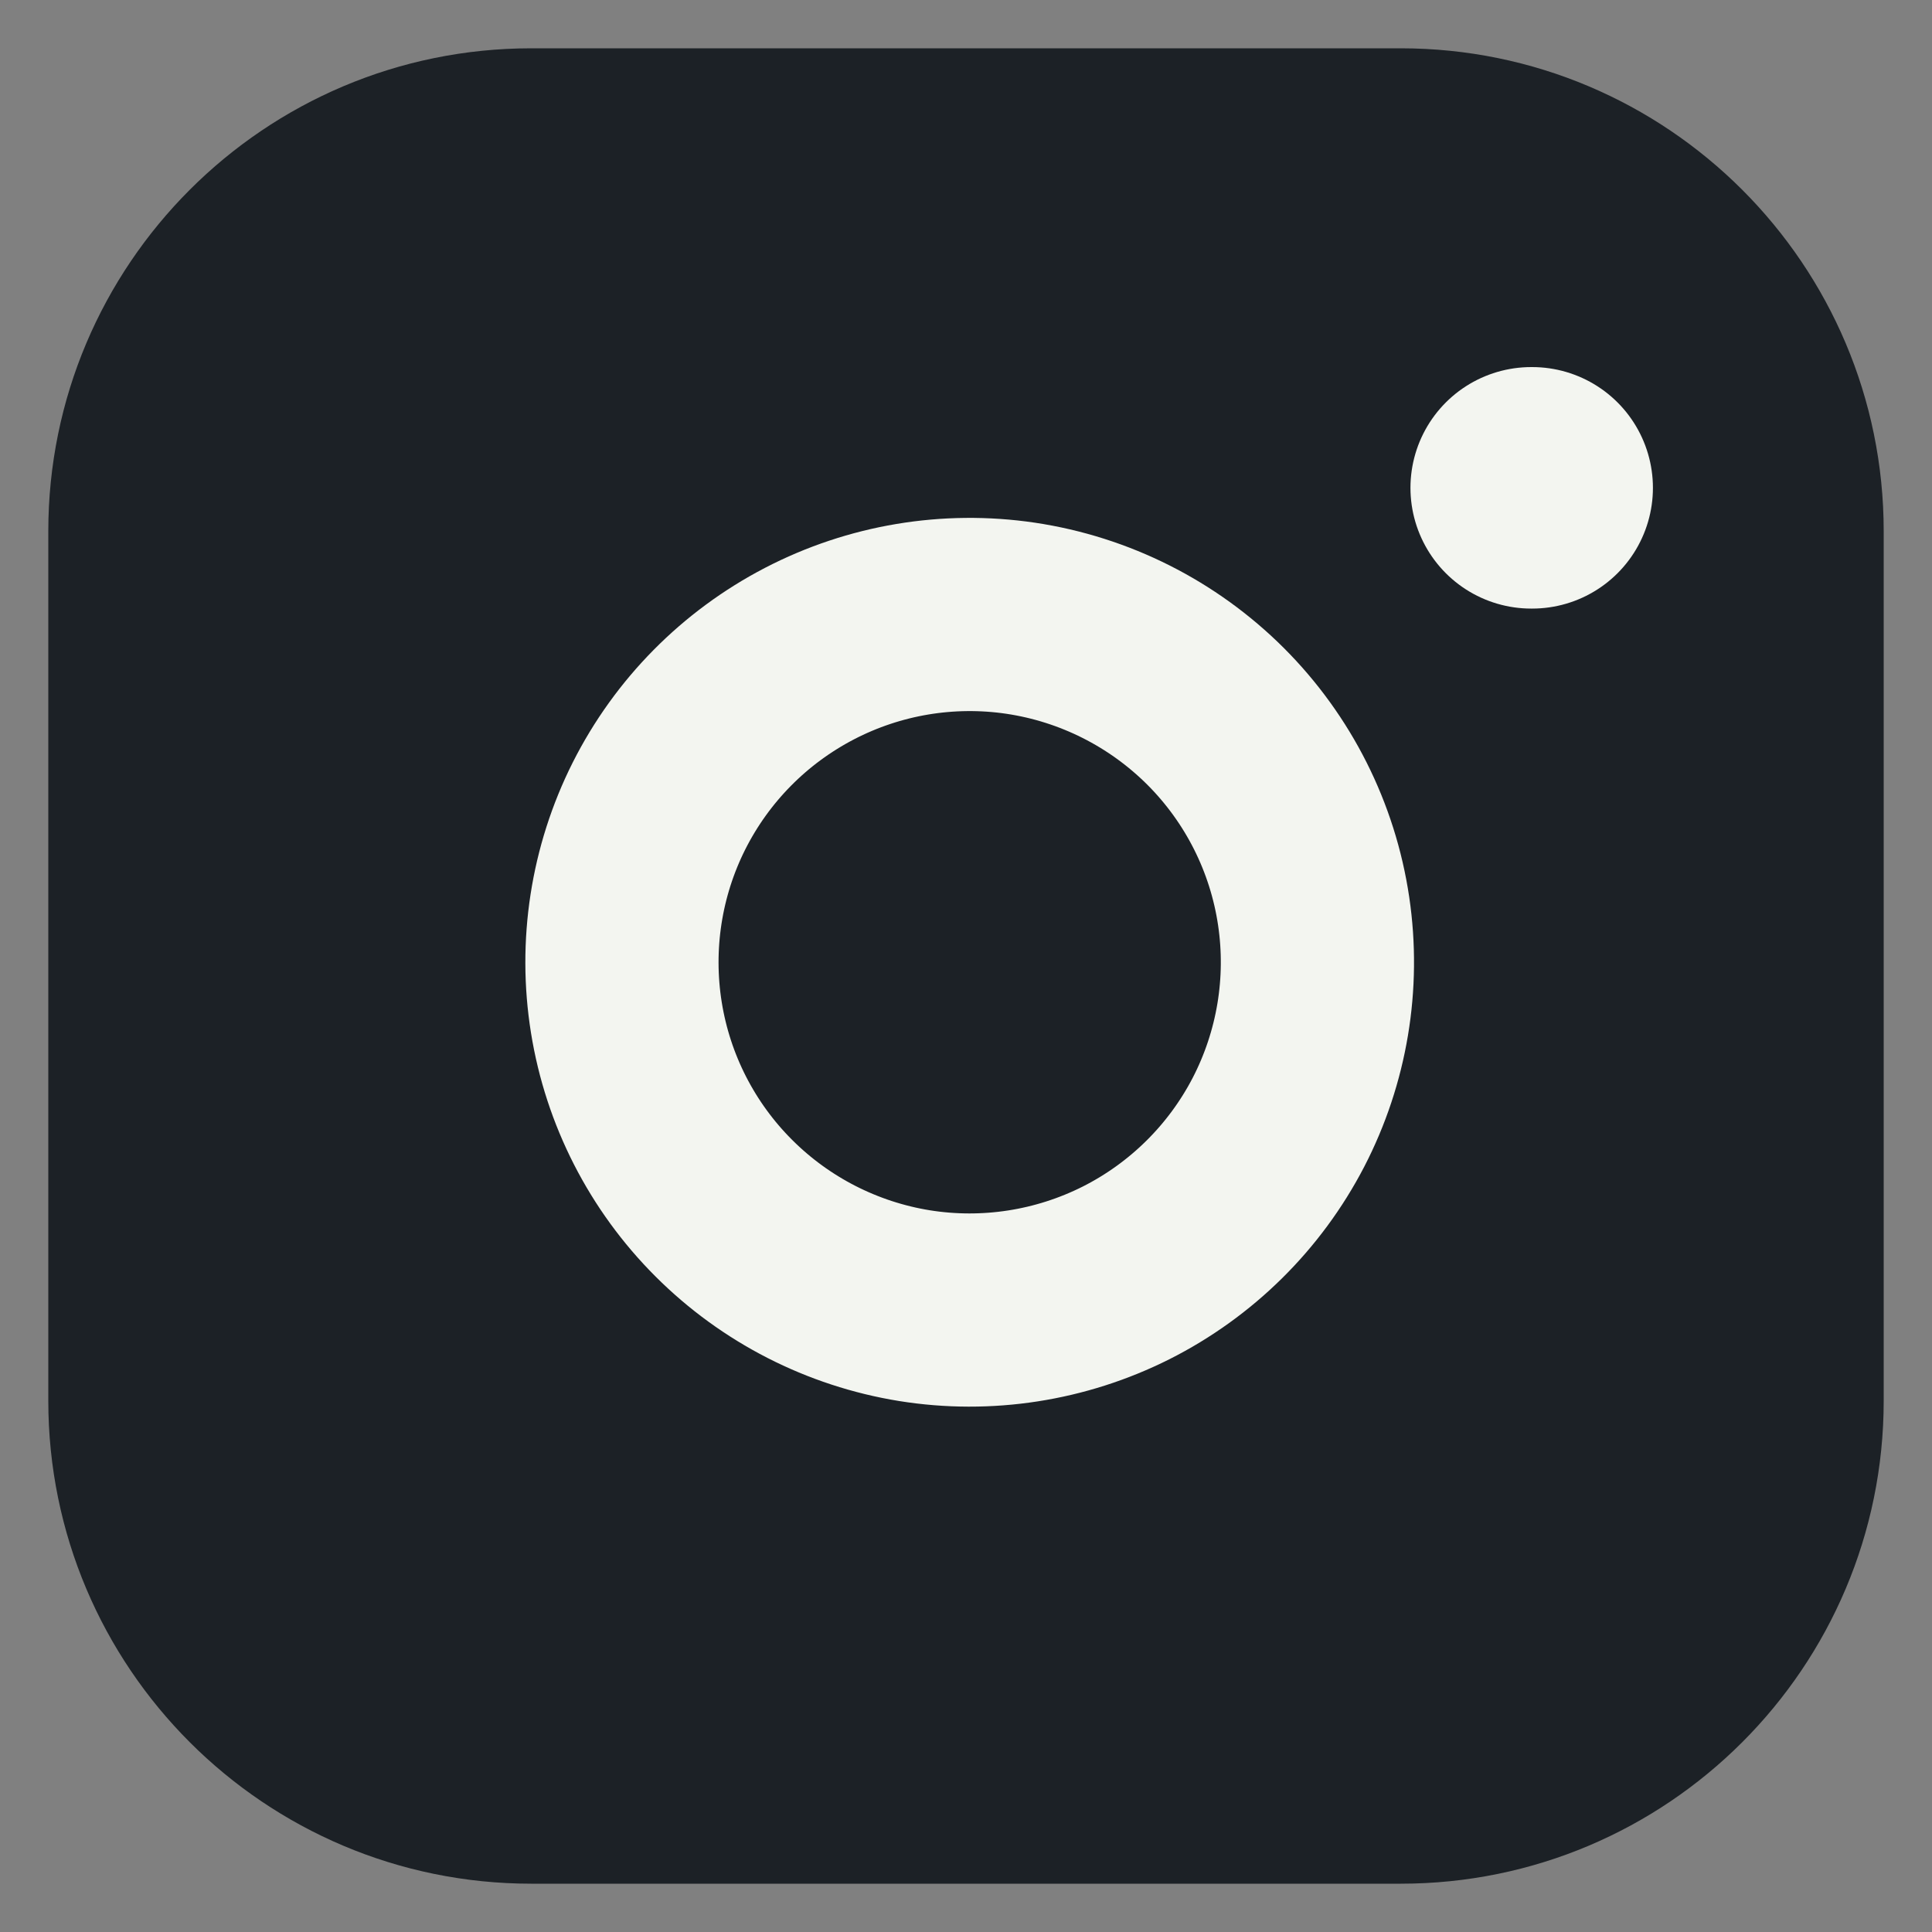 <svg width="20" height="20" viewBox="0 0 20 20" fill="none" xmlns="http://www.w3.org/2000/svg">
<rect x="0" y="0" width="20" height="20" fill="#808080" stroke="none"/>
<path d="M14.5 1H5.5C3.015 1 1 3.015 1 5.5V14.5C1 16.985 3.015 19 5.5 19H14.5C16.985 19 19 16.985 19 14.5V5.5C19 3.015 16.985 1 14.5 1Z" fill="#1C2126" stroke="#1C2126" stroke-linecap="round" stroke-linejoin="round"/>
<path d="M13.599 9.433C13.71 10.182 13.582 10.947 13.234 11.619C12.885 12.291 12.333 12.836 11.657 13.177C10.98 13.517 10.214 13.636 9.466 13.516C8.719 13.395 8.028 13.042 7.493 12.507C6.957 11.972 6.604 11.281 6.484 10.533C6.364 9.786 6.482 9.019 6.822 8.343C7.163 7.666 7.708 7.115 8.38 6.766C9.052 6.417 9.817 6.289 10.566 6.4C11.33 6.514 12.037 6.87 12.584 7.416C13.13 7.962 13.486 8.669 13.599 9.433Z" fill="#1C2126" stroke="#F3F5F0" stroke-width="2" stroke-linecap="round" stroke-linejoin="round"/>
<path d="M15.851 5.05H15.861" stroke="#F3F5F0" stroke-width="2.5" stroke-linecap="round" stroke-linejoin="round"/>
</svg>
